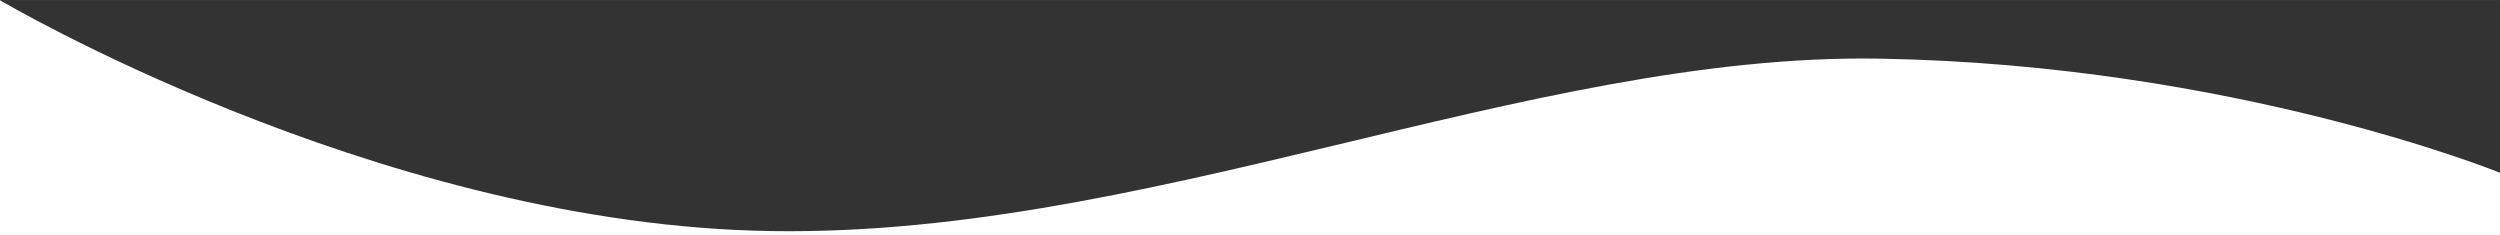<?xml version="1.0" encoding="UTF-8"?>
<!DOCTYPE svg PUBLIC "-//W3C//DTD SVG 1.1//EN" "http://www.w3.org/Graphics/SVG/1.1/DTD/svg11.dtd">
<!-- Creator: CorelDRAW 2017 -->
<svg xmlns="http://www.w3.org/2000/svg" xml:space="preserve" width="216.423mm" height="20.372mm" version="1.1" style="shape-rendering:geometricPrecision; text-rendering:geometricPrecision; image-rendering:optimizeQuality; fill-rule:evenodd; clip-rule:evenodd"
viewBox="0 0 10275 967"
 xmlns:xlink="http://www.w3.org/1999/xlink">
 <rect x="0" y="0" width="10275" height="967" fill="#333333" stroke="none"/>
 <defs>
  <style type="text/css">
   <![CDATA[
    .fil0 {fill:#FEFEFE}
   ]]>
  </style>
 </defs>
 <g id="Layer_x0020_1">
  <path class="fil0" d="M10275 709l0 259 -10275 0 0 -967c0,0 1519,898 3100,947 1581,49 3170,-732 4627,-707 1457,25 2548,469 2548,469z"/>
 </g>
</svg>
